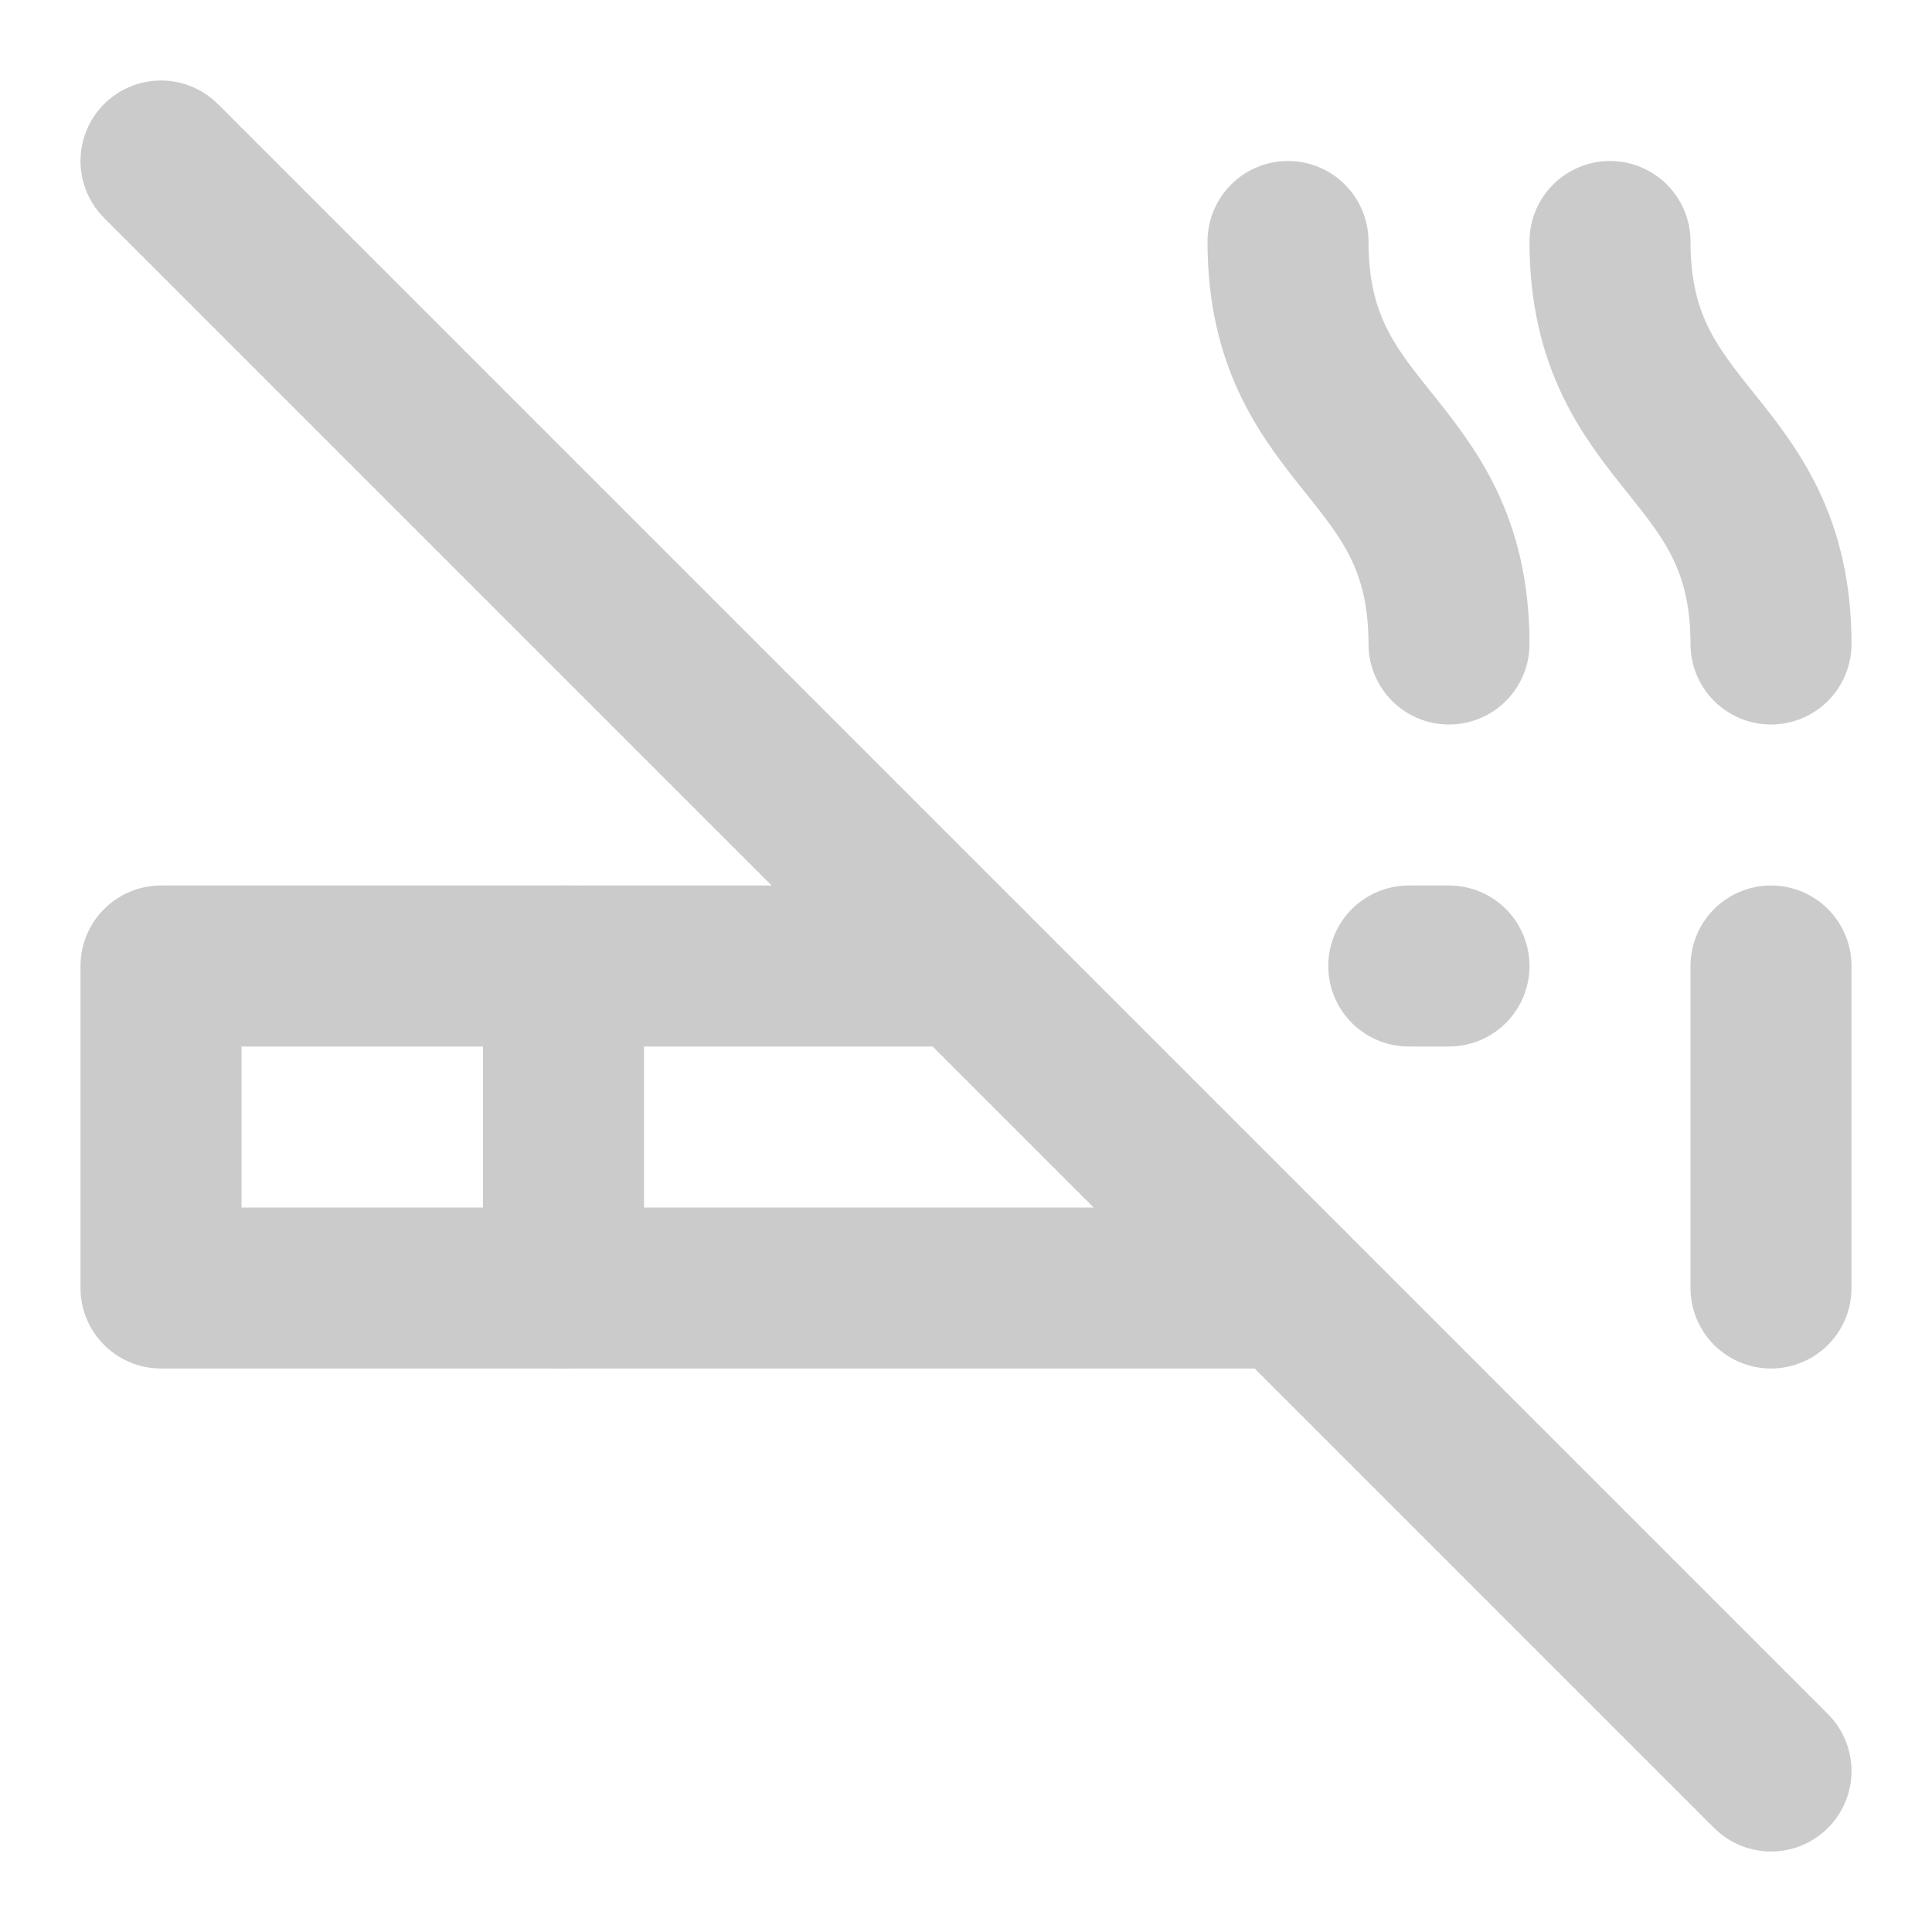 <svg width="24" height="24" viewBox="0 0 24 24" fill="none" xmlns="http://www.w3.org/2000/svg">
<path d="M2 2L22 22" stroke="#CBCBCB" stroke-width="2" stroke-linecap="round" stroke-linejoin="round"/>
<path d="M12 12H2V16H16" stroke="#CBCBCB" stroke-width="2" stroke-linecap="round" stroke-linejoin="round"/>
<path d="M22 12V16" stroke="#CBCBCB" stroke-width="2" stroke-linecap="round" stroke-linejoin="round"/>
<path d="M18 12H17.5" stroke="#CBCBCB" stroke-width="2" stroke-linecap="round" stroke-linejoin="round"/>
<path d="M7 12V16" stroke="#CBCBCB" stroke-width="2" stroke-linecap="round" stroke-linejoin="round"/>
<path d="M18 8C18 5.5 16 5.5 16 3" stroke="#CBCBCB" stroke-width="2" stroke-linecap="round" stroke-linejoin="round"/>
<path d="M22 8C22 5.5 20 5.5 20 3" stroke="#CBCBCB" stroke-width="2" stroke-linecap="round" stroke-linejoin="round"/>
</svg>
